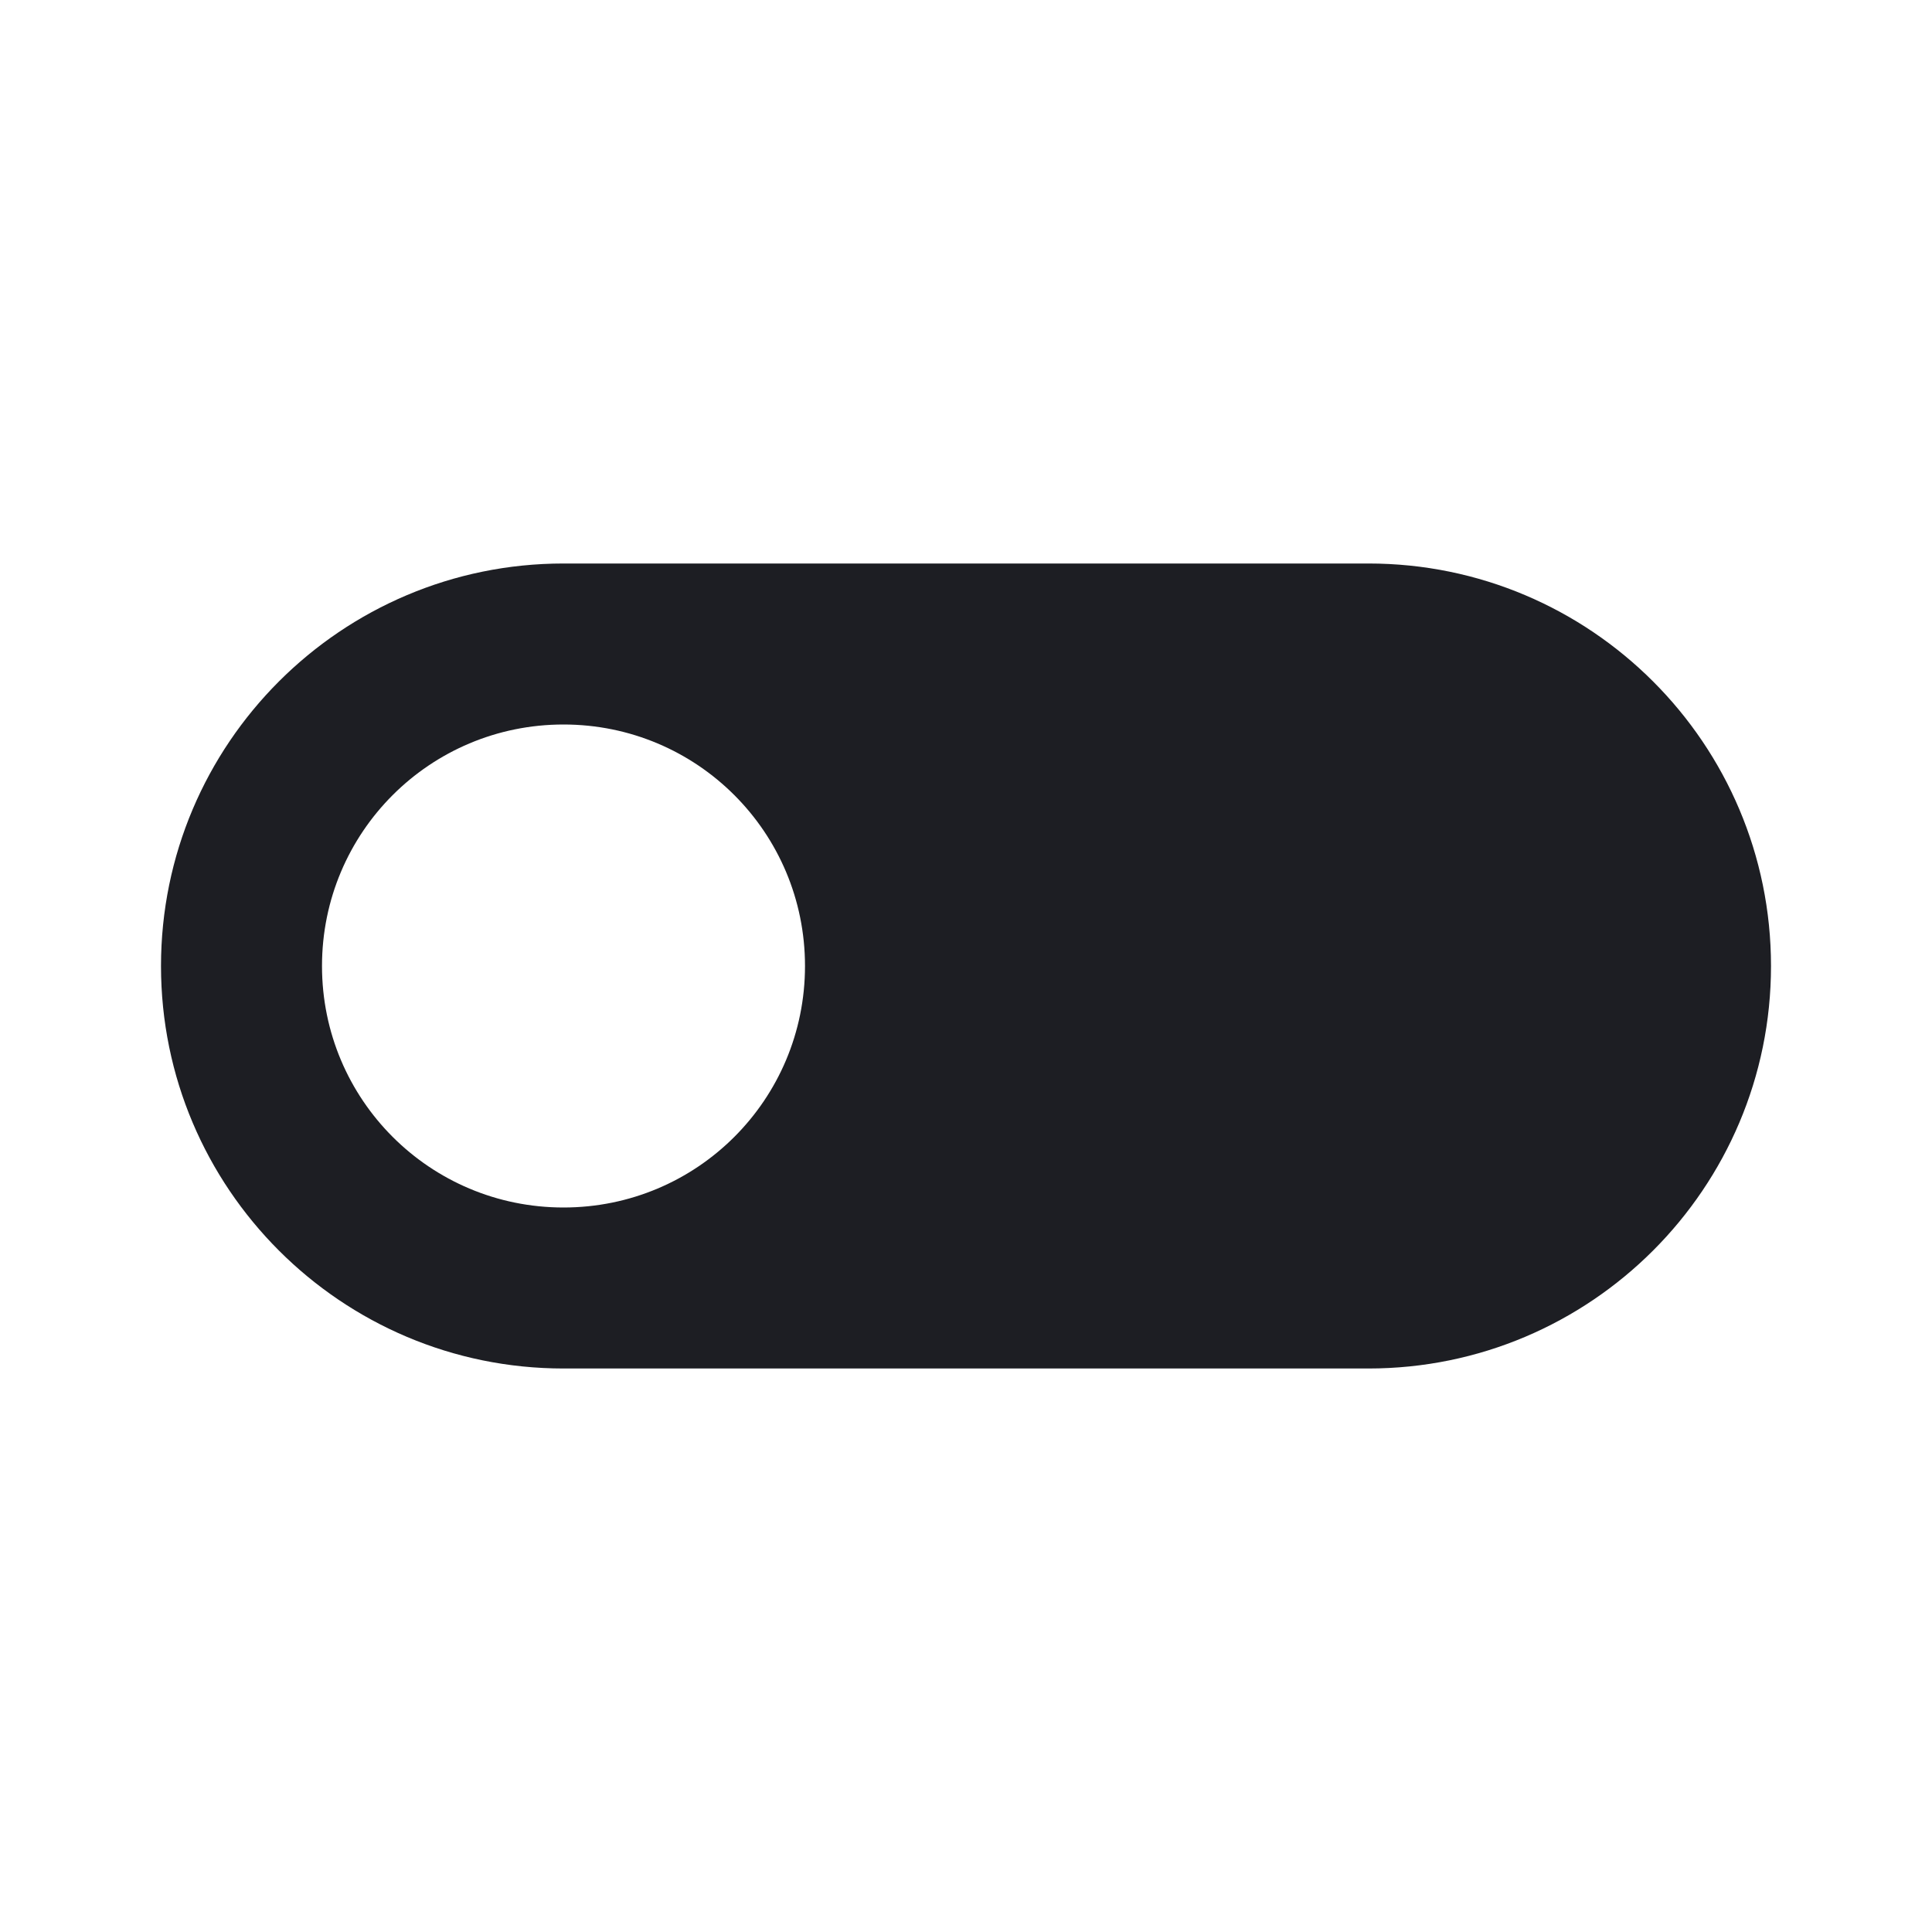 <svg width="1200" height="1200" viewBox="0 0 1200 1200" fill="none" xmlns="http://www.w3.org/2000/svg"><g clip-path="url(#clip0_125_1247)"><path d="M850 350H350C212 350 100 462 100 600C100 738 212 850 350 850H850C988 850 1100 738 1100 600C1100 462 988 350 850 350ZM350 750C267 750 200 683 200 600C200 517 267 450 350 450C433 450 500 517 500 600C500 683 433 750 350 750Z" fill="#1D1E23"/></g><defs><clipPath id="clip0_125_1247"><path width="24" fill="white" d="M0 0H1200V1200H0V0z"/></clipPath></defs></svg>